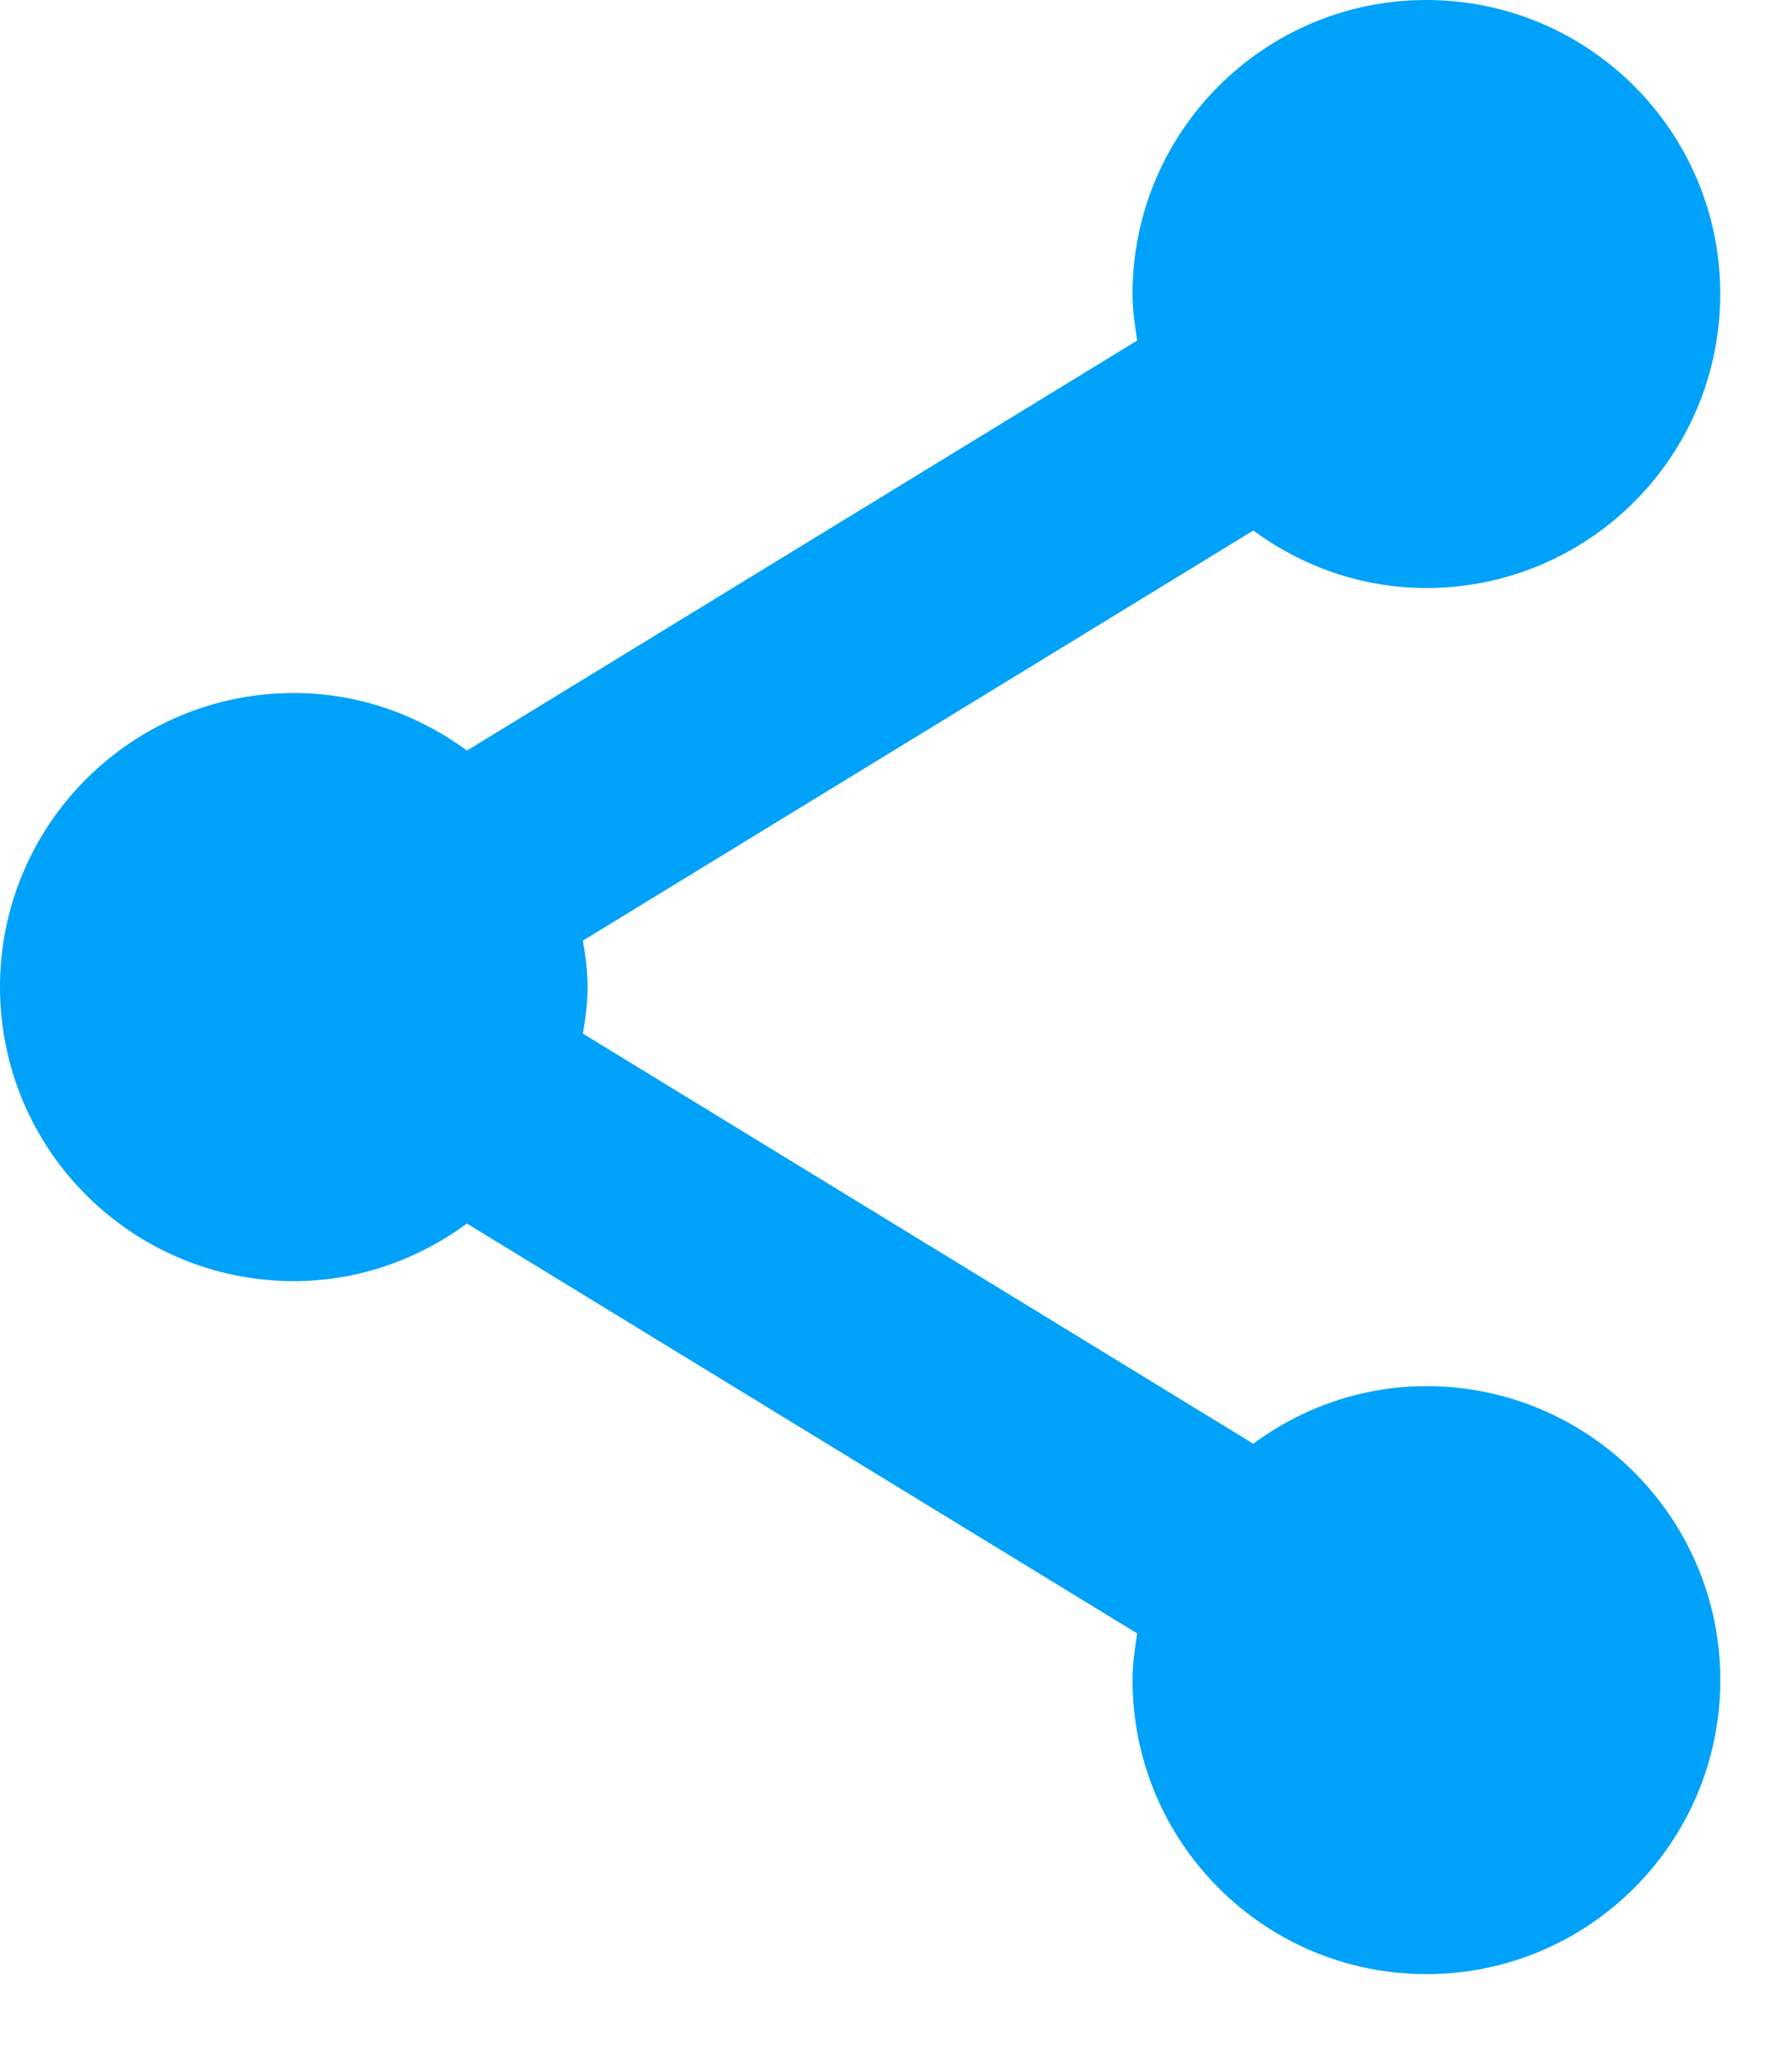 <?xml version="1.0" encoding="UTF-8"?>
<svg width="21px" height="24px" viewBox="0 0 21 24" version="1.1" xmlns="http://www.w3.org/2000/svg" xmlns:xlink="http://www.w3.org/1999/xlink">
    <title>Share</title>
    <g id="Share" stroke="none" stroke-width="1" fill="none" fill-rule="evenodd">
        <path d="M16.715,16.235 C15.953,16.235 15.256,16.491 14.686,16.909 L6.831,12.106 C6.861,11.928 6.886,11.749 6.886,11.561 C6.886,11.375 6.861,11.196 6.831,11.017 L14.687,6.214 C15.255,6.631 15.953,6.887 16.714,6.887 C18.617,6.887 20.159,5.346 20.159,3.443 C20.16,1.542 18.618,3.55271368e-14 16.715,3.55271368e-14 C14.814,3.55271368e-14 13.272,1.542 13.272,3.443 C13.272,3.63 13.298,3.809 13.327,3.988 L5.472,8.791 C4.903,8.373 4.205,8.117 3.444,8.117 C1.542,8.117 -7.28306304e-14,9.659 -7.28306304e-14,11.56 C-7.28306304e-14,13.463 1.542,15.005 3.444,15.005 C4.205,15.005 4.902,14.749 5.472,14.331 L13.327,19.132 C13.298,19.312 13.272,19.491 13.272,19.677 C13.272,21.58 14.814,23.122 16.715,23.122 C18.618,23.122 20.16,21.579 20.16,19.677 C20.159,17.776 18.616,16.235 16.715,16.235" id="Fill-1" fill="#00A2F9"></path>
    </g>
</svg>